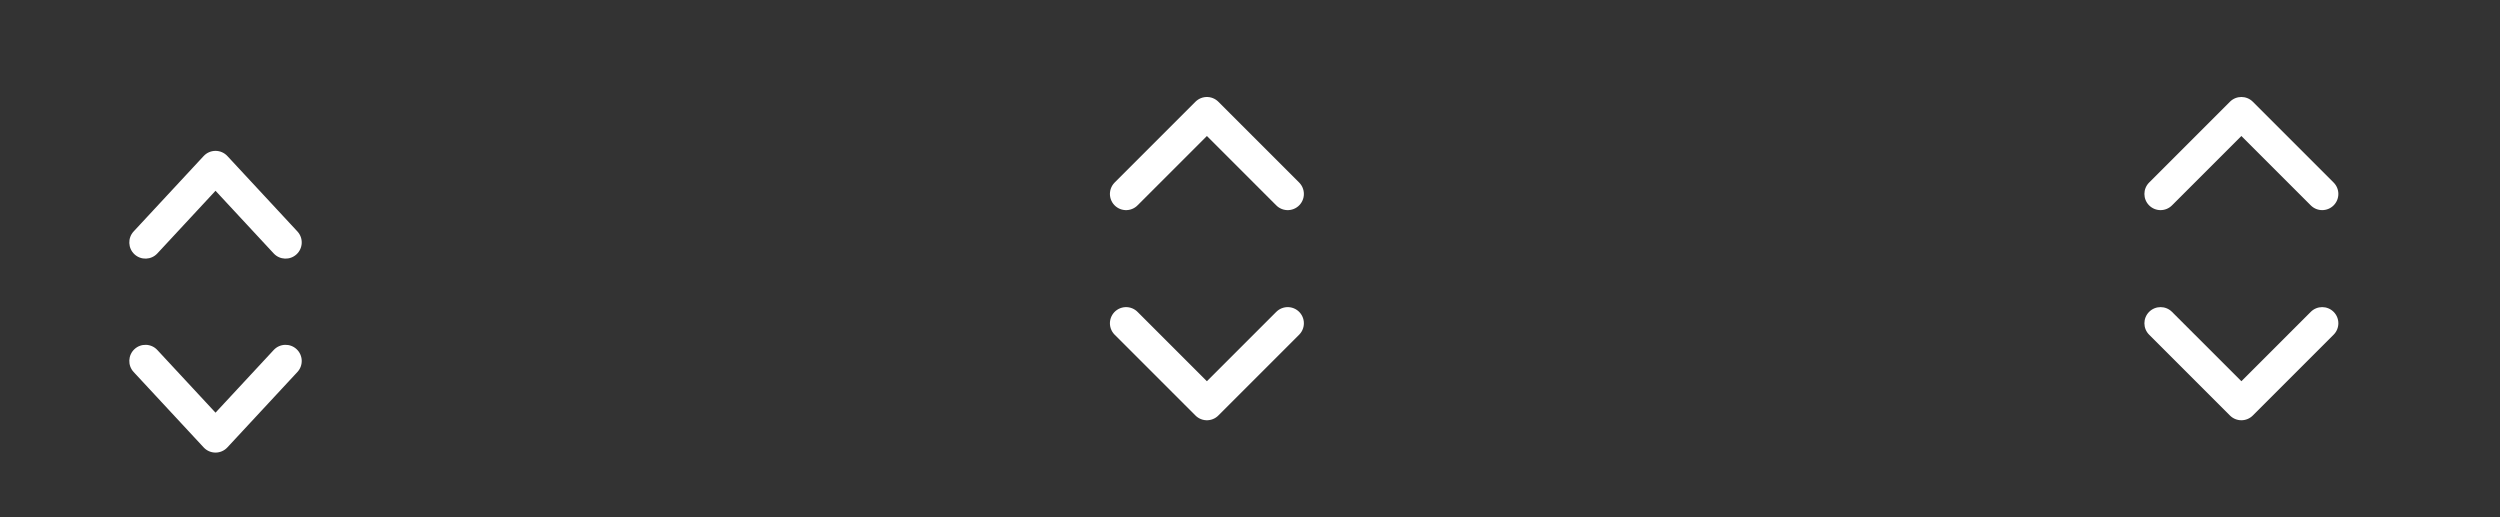 <svg width="116" height="24" viewBox="0 0 116 24" fill="none" xmlns="http://www.w3.org/2000/svg">
<rect x="0" y="0" width="116" height="24" fill="#333333" stroke="none"/>
<path fill-rule="evenodd" clip-rule="evenodd" d="M10 7C10.209 7 10.408 7.087 10.55 7.24L13.8 10.74C14.082 11.043 14.064 11.518 13.76 11.8C13.457 12.081 12.982 12.064 12.7 11.76L10 8.852L7.3 11.76C7.018 12.064 6.543 12.081 6.24 11.8C5.936 11.518 5.919 11.043 6.2 10.74L9.45 7.24C9.592 7.087 9.791 7 10 7ZM6.24 16.2C6.543 15.919 7.018 15.936 7.3 16.24L10 19.148L12.7 16.24C12.982 15.936 13.457 15.919 13.76 16.2C14.064 16.482 14.082 16.957 13.8 17.26L10.55 20.76C10.408 20.913 10.209 21 10 21C9.791 21 9.592 20.913 9.45 20.76L6.2 17.26C5.919 16.957 5.936 16.482 6.24 16.2Z" fill="white"/>
<path d="M52.25 15L56 18.75L59.75 15M52.25 9L56 5.25L59.75 9" stroke="white" stroke-width="1.5" stroke-linecap="round" stroke-linejoin="round"/>
<path fill-rule="evenodd" clip-rule="evenodd" d="M103.47 4.72C103.763 4.427 104.237 4.427 104.53 4.72L108.28 8.47C108.573 8.763 108.573 9.237 108.28 9.53C107.987 9.823 107.513 9.823 107.22 9.53L104 6.311L100.78 9.53C100.487 9.823 100.013 9.823 99.72 9.53C99.427 9.237 99.427 8.763 99.72 8.47L103.47 4.72ZM99.72 14.47C100.013 14.177 100.487 14.177 100.78 14.47L104 17.689L107.22 14.47C107.513 14.177 107.987 14.177 108.28 14.47C108.573 14.763 108.573 15.237 108.28 15.53L104.53 19.28C104.237 19.573 103.763 19.573 103.47 19.28L99.72 15.53C99.427 15.237 99.427 14.763 99.72 14.47Z" fill="white"/>
</svg>
